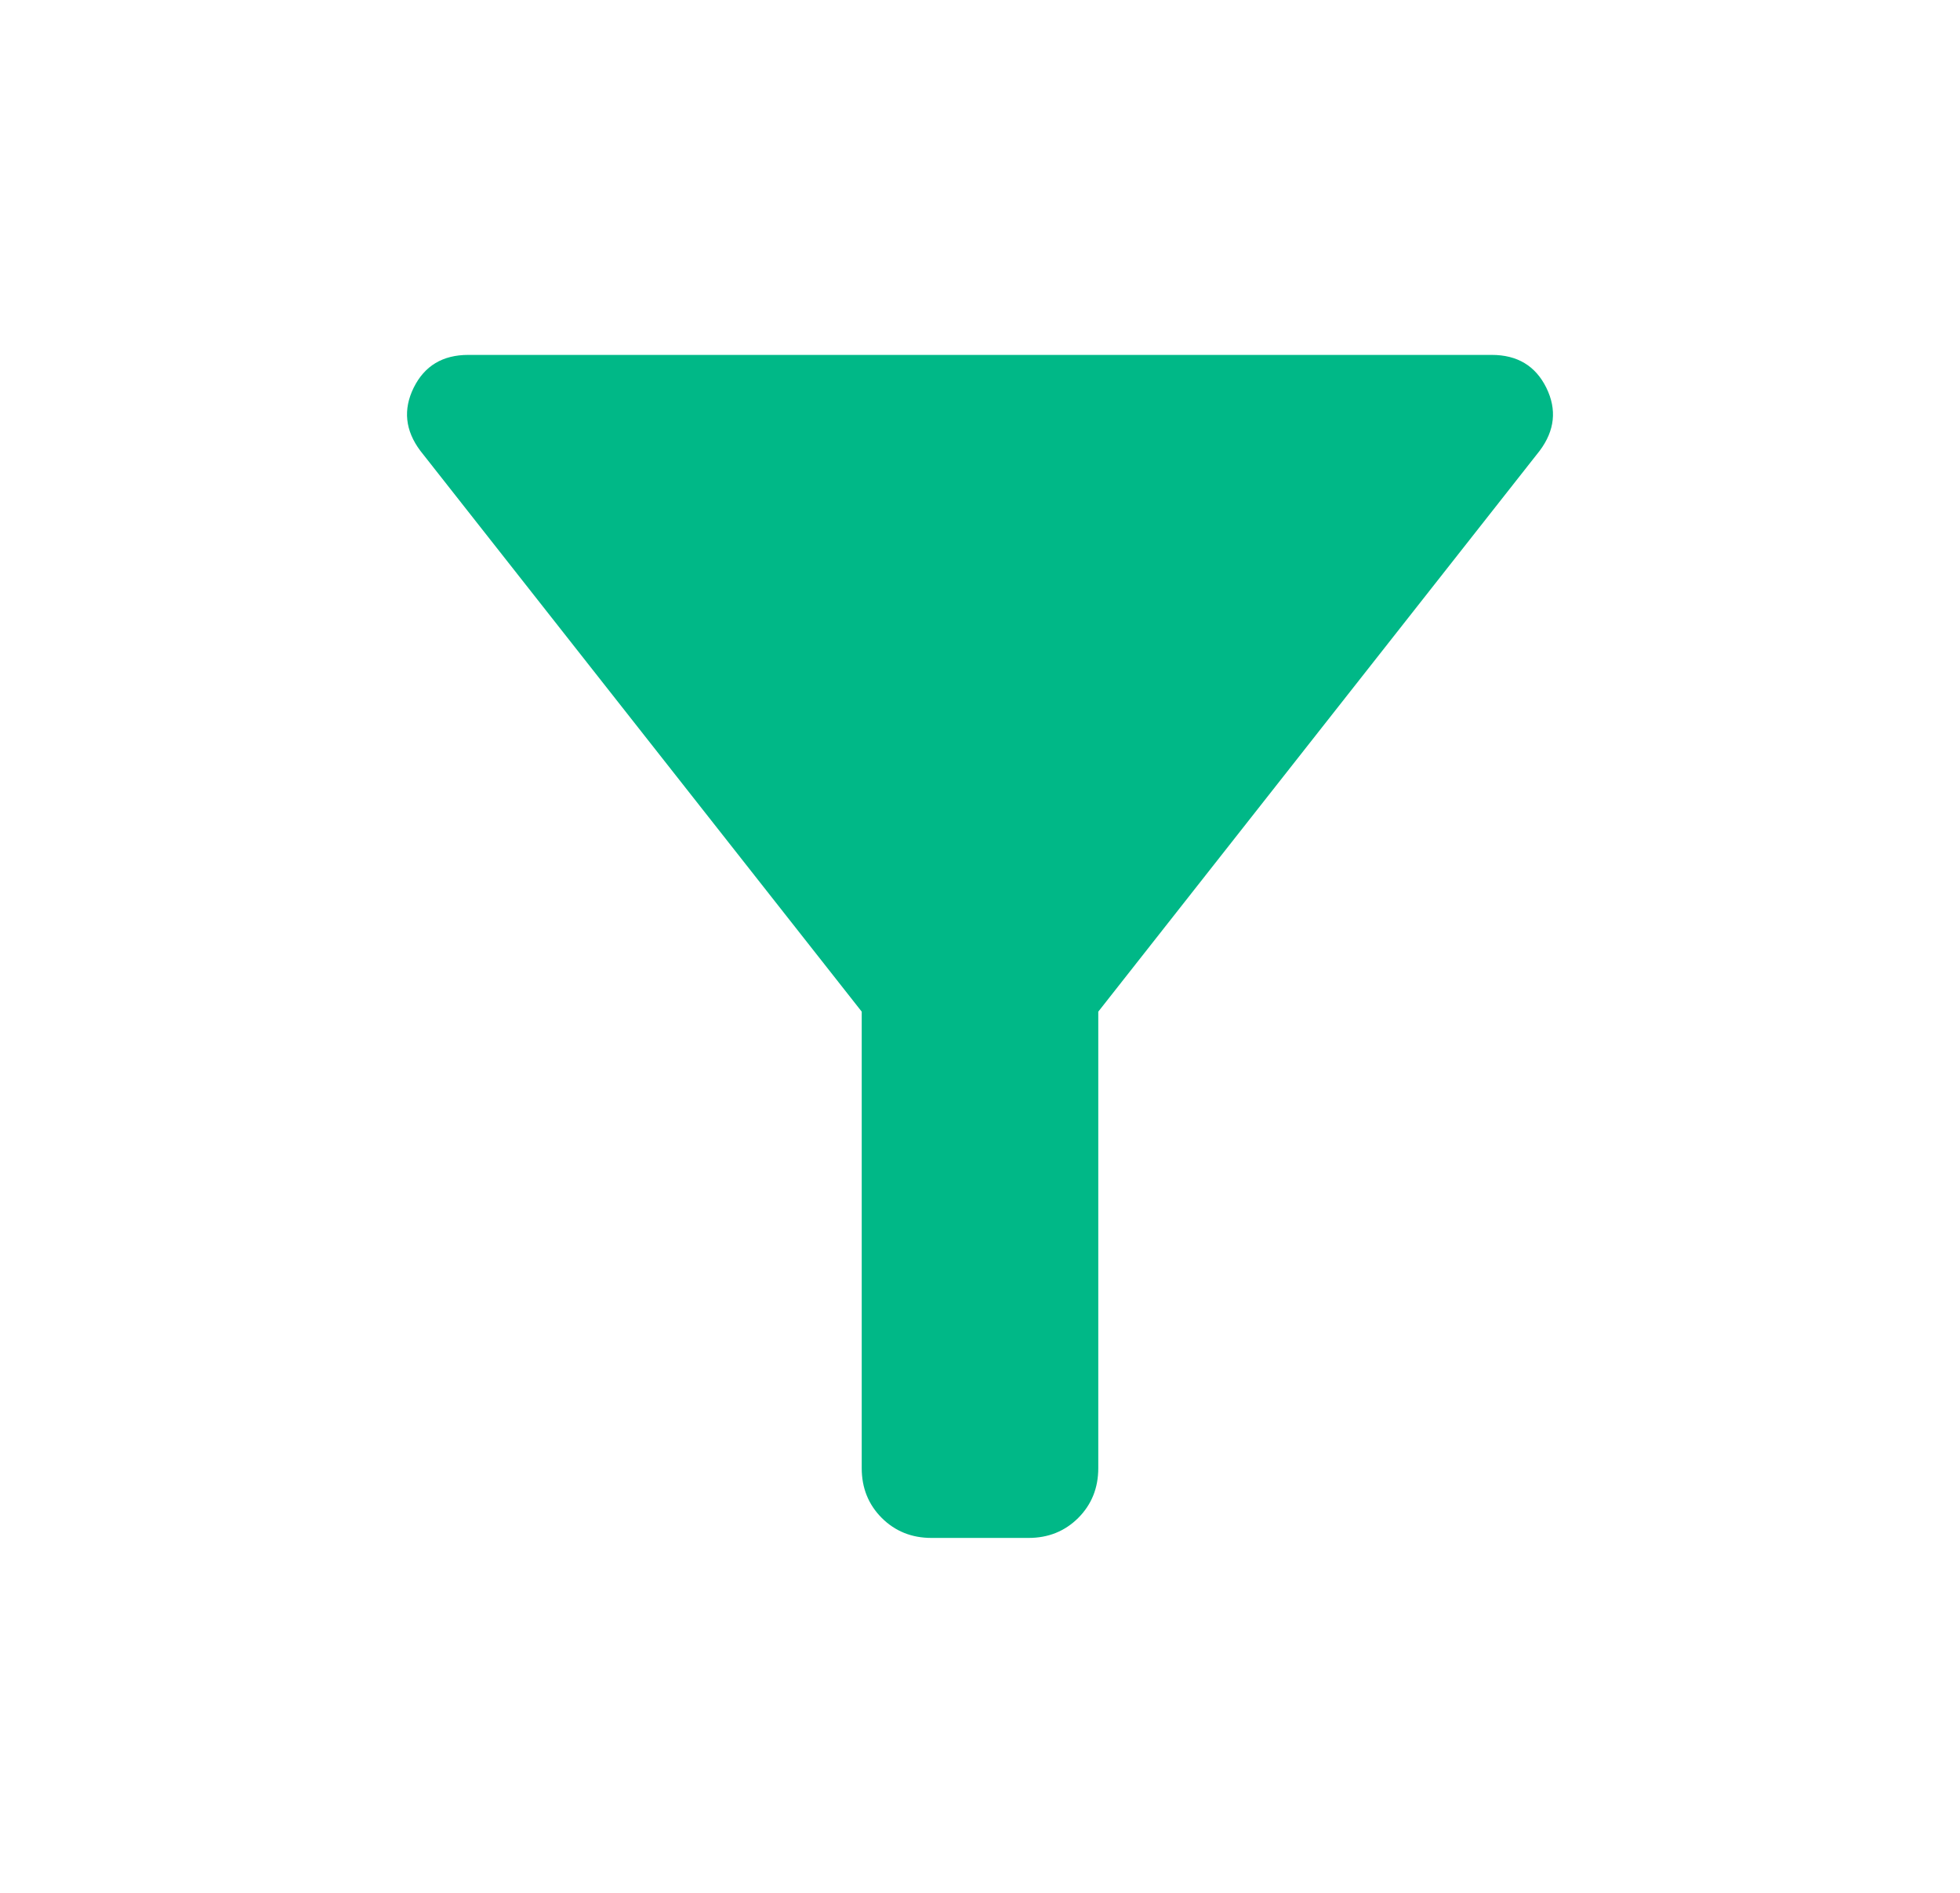 <svg width="29" height="28" viewBox="0 0 29 28" fill="none" xmlns="http://www.w3.org/2000/svg">
<mask id="mask0_1364_1144" style="mask-type:alpha" maskUnits="userSpaceOnUse" x="0" y="0" width="29" height="28">
<rect x="0.5" width="28" height="28" fill="#D9D9D9"/>
</mask>
<g mask="url(#mask0_1364_1144)">
<path d="M13.782 22.75C13.489 22.75 13.244 22.651 13.046 22.454C12.849 22.256 12.75 22.011 12.75 21.718V14.965L6.219 6.668C5.995 6.369 5.962 6.058 6.121 5.735C6.281 5.412 6.55 5.25 6.928 5.25H22.072C22.45 5.25 22.719 5.412 22.879 5.735C23.038 6.058 23.005 6.369 22.781 6.668L16.25 14.965V21.718C16.25 22.011 16.151 22.256 15.954 22.454C15.756 22.651 15.511 22.75 15.218 22.75H13.782Z" fill="#00B887"/>
</g>
</svg>
